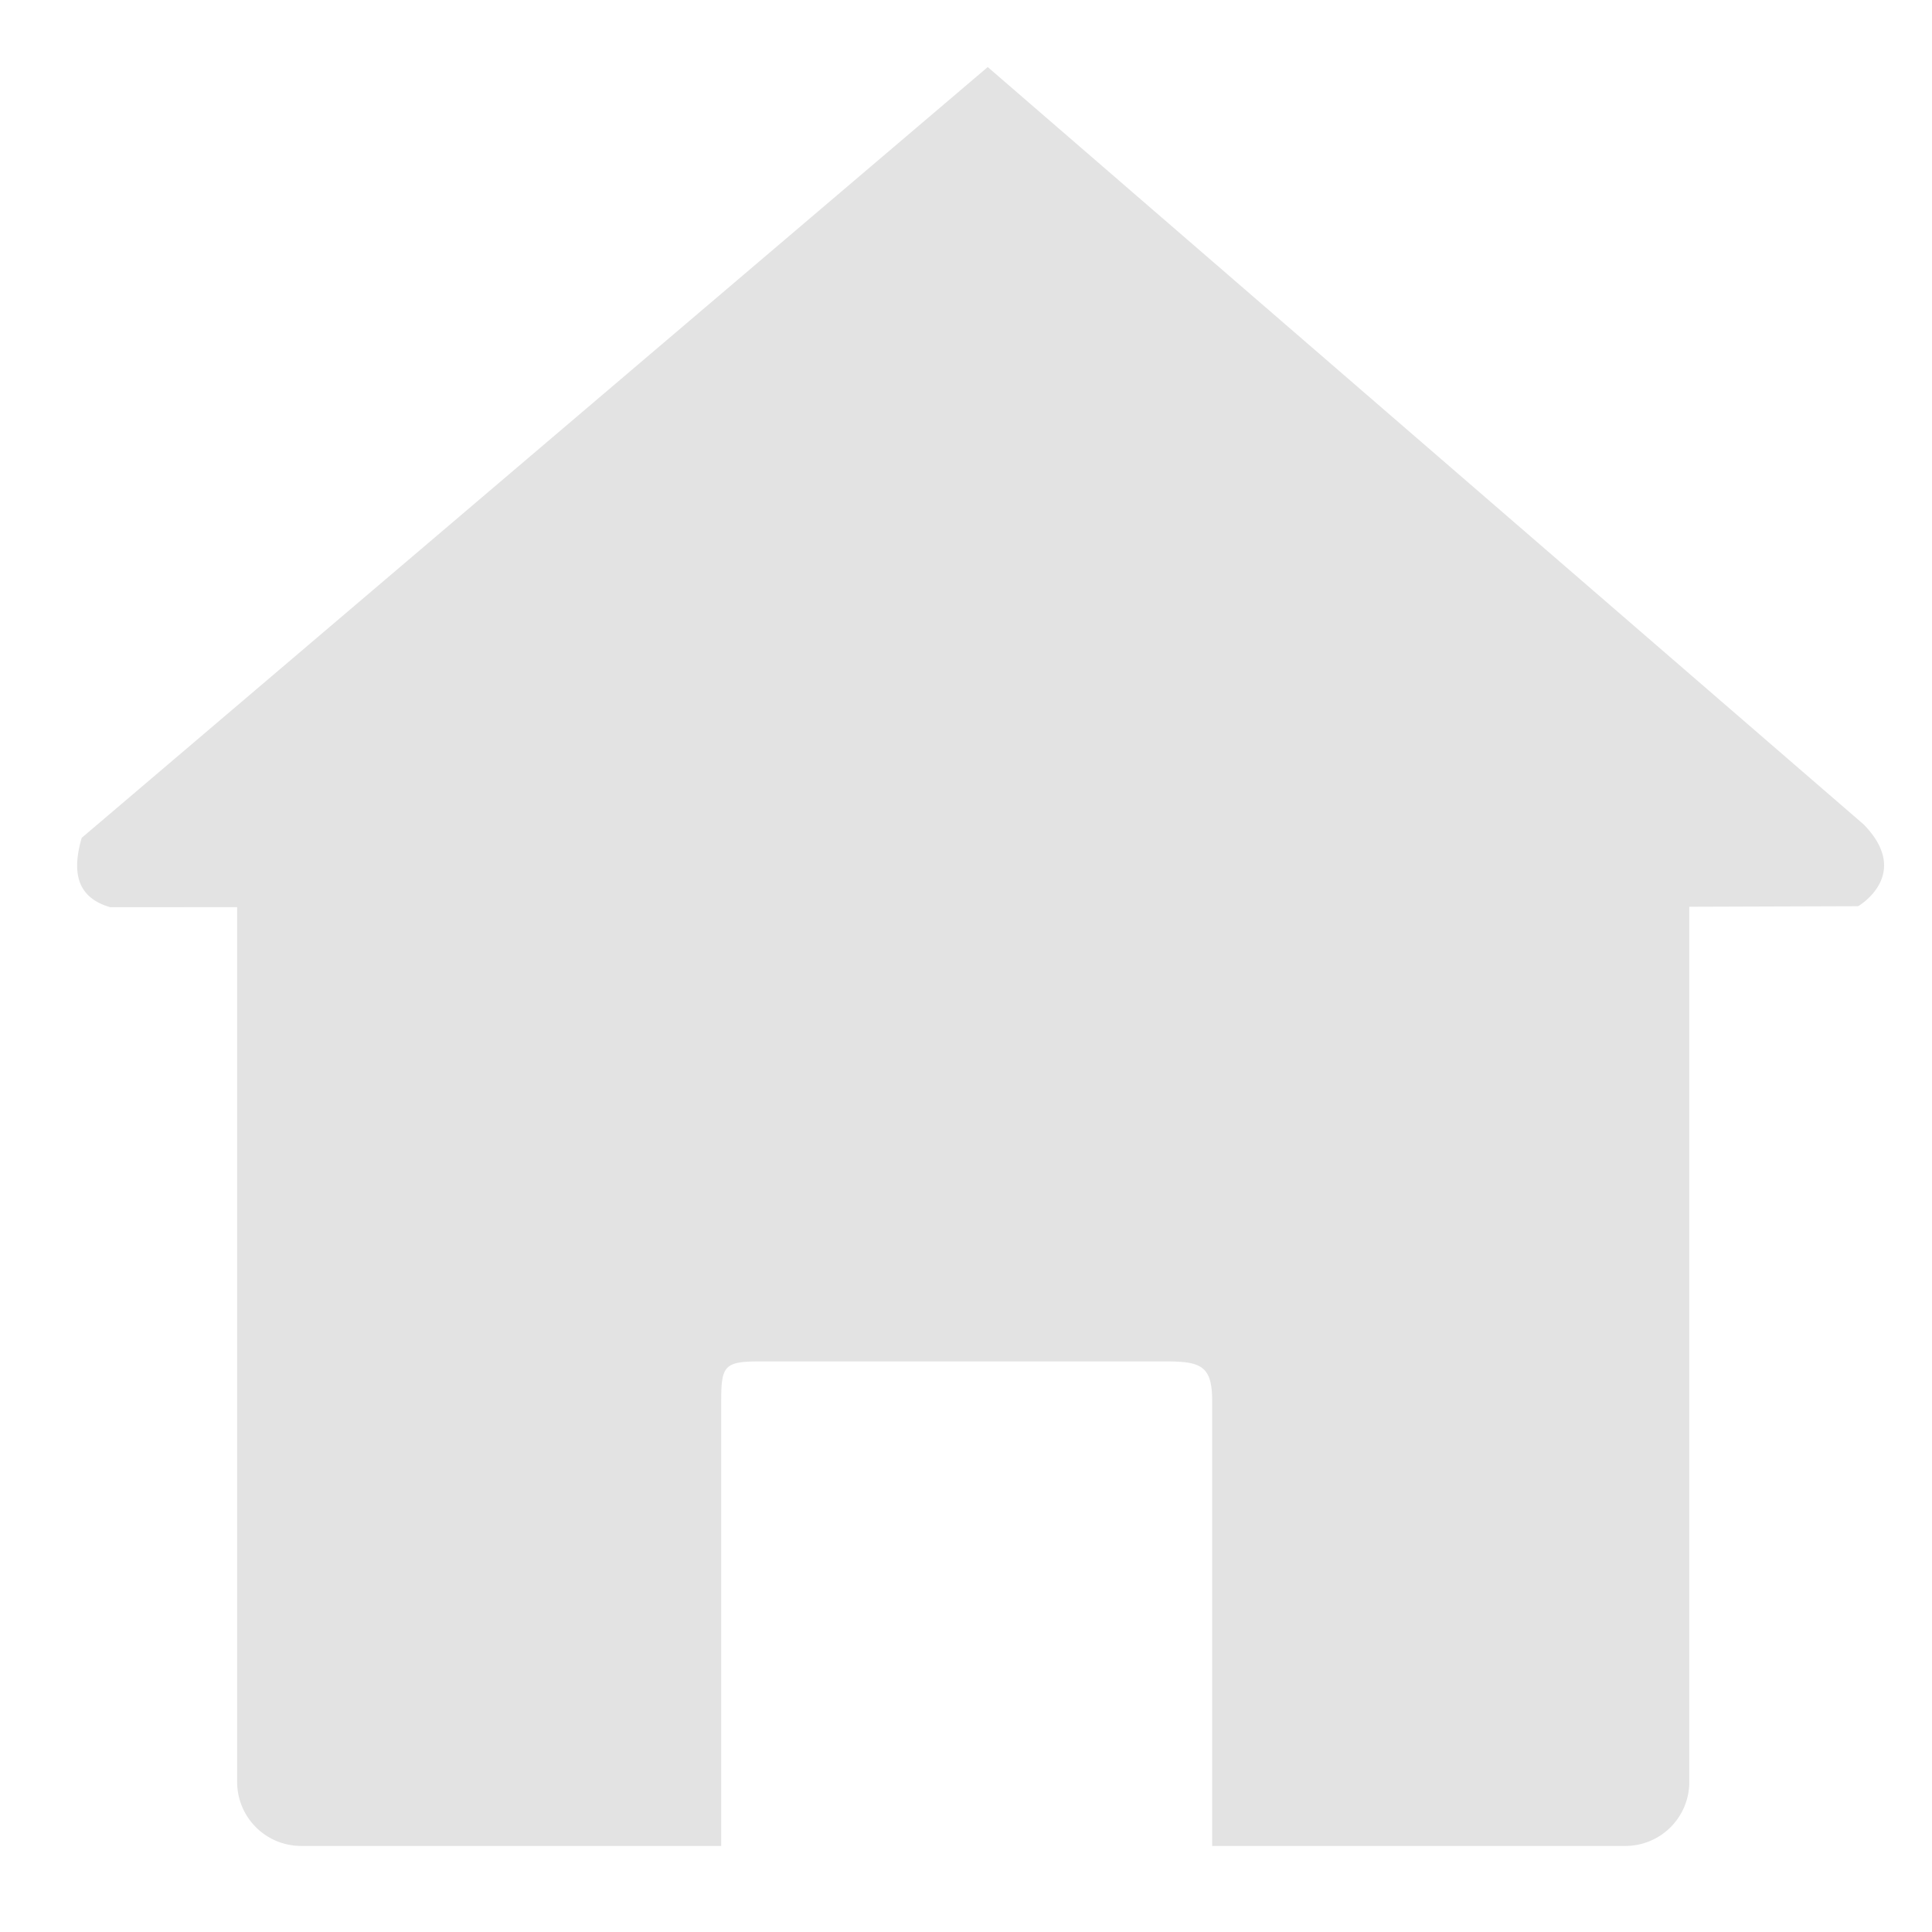 <svg xmlns="http://www.w3.org/2000/svg" preserveAspectRatio="xMidYMid" width="24" height="24" viewBox="0 0 24 24"><defs><style>.cls-1{fill:#e3e3e3;fill-rule:evenodd}</style></defs><path d="M23.083 11.257l-2.098.007v10.872a.794.794 0 0 1-.794.795h-5.133v-5.527c0-.439-.14-.492-.579-.492H9.435c-.438 0-.476.056-.476.494v5.525H3.74a.795.795 0 0 1-.794-.795V11.269l-1.576.001c-.421-.122-.477-.441-.355-.862L12.27.833l10.883 9.41c.605.623-.07 1.014-.07 1.014z" class="cls-1"/></svg>